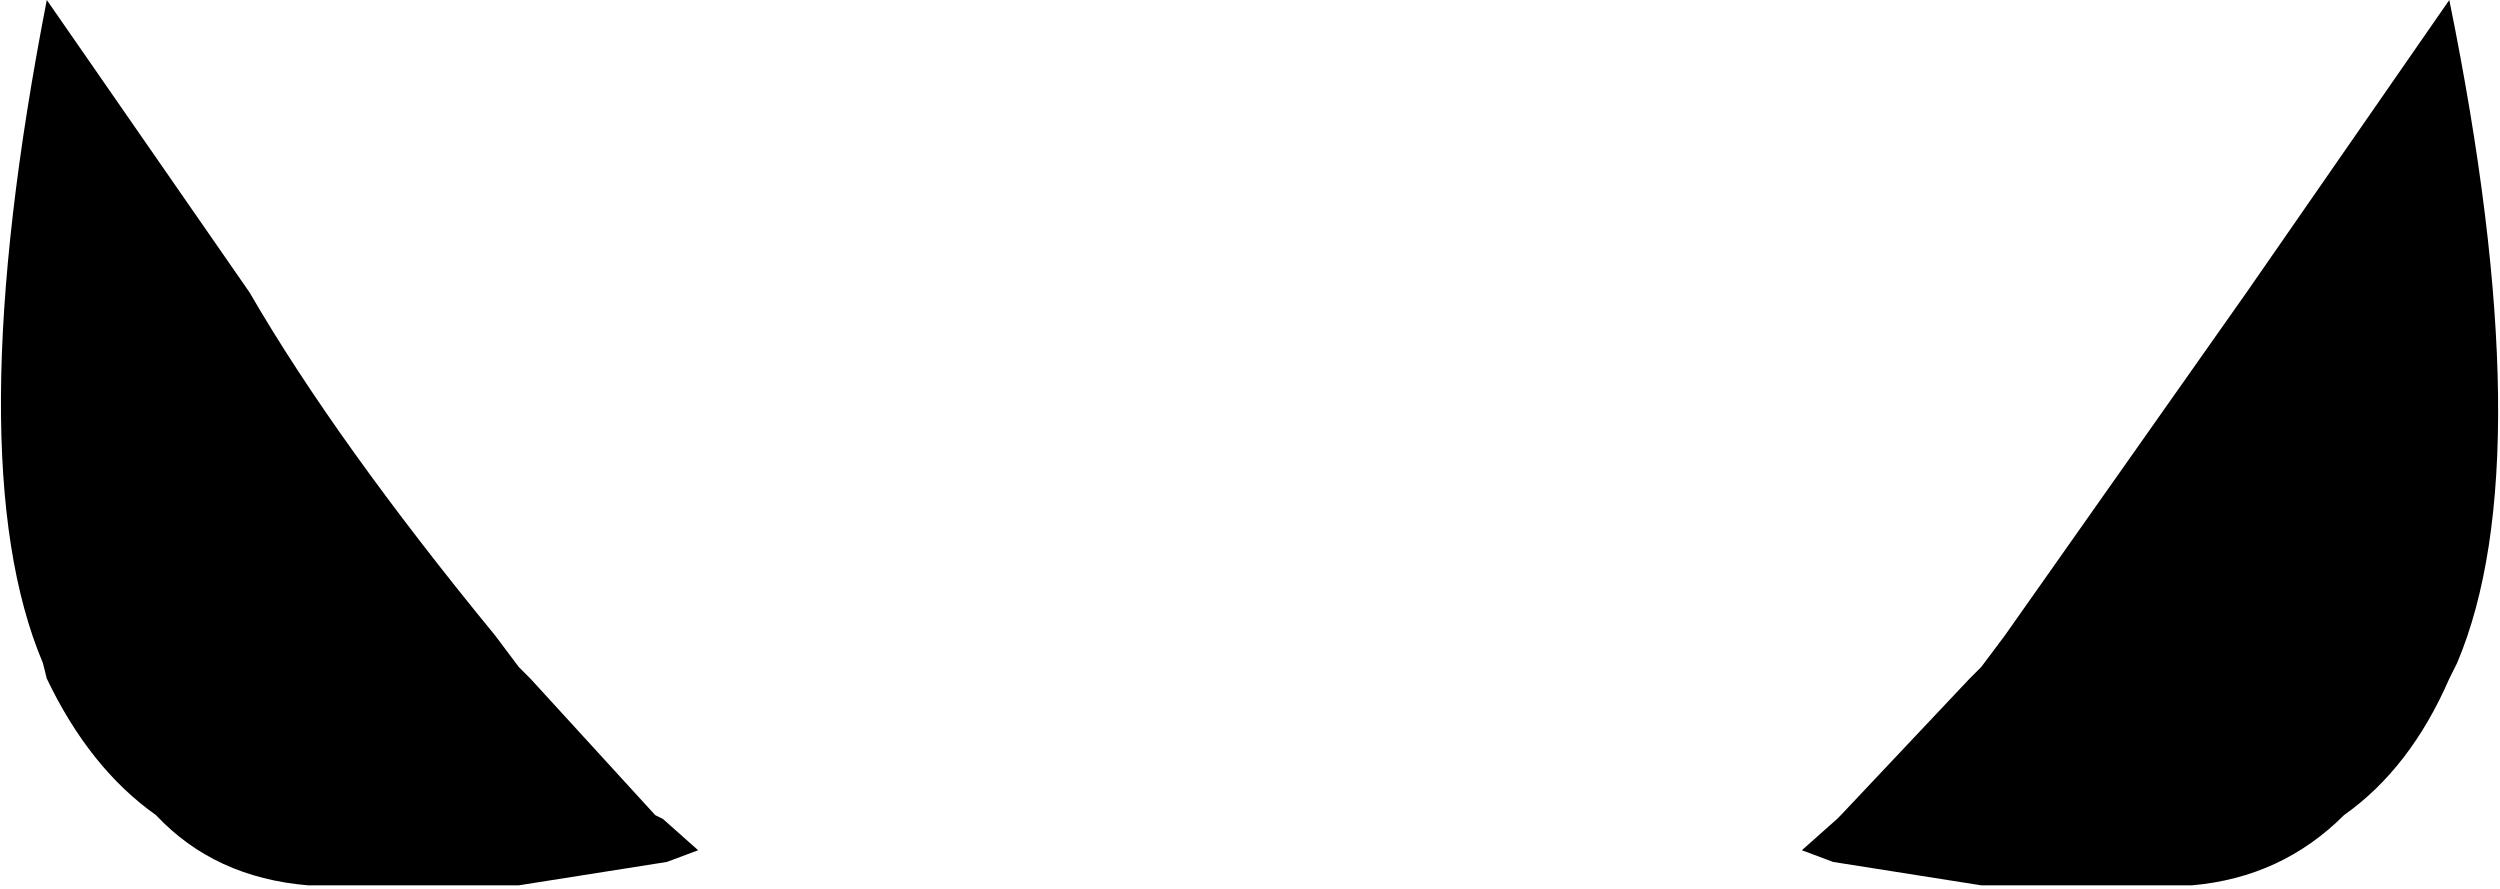 <?xml version="1.0" encoding="UTF-8" standalone="no"?>
<svg xmlns:xlink="http://www.w3.org/1999/xlink" height="11.4px" width="32.05px" xmlns="http://www.w3.org/2000/svg">
  <g transform="matrix(1.0, 0.0, 0.0, 1.0, -383.85, -129.0)">
    <path d="M385.85 139.45 Q385.0 138.85 384.45 137.7 L384.4 137.5 Q383.3 134.9 384.45 129.0 L387.05 132.75 Q388.15 134.65 390.2 137.15 L390.5 137.55 390.65 137.7 392.25 139.45 392.35 139.5 392.8 139.9 392.4 140.05 390.5 140.35 387.8 140.35 Q386.6 140.25 385.85 139.45 M409.25 137.55 L409.55 137.15 412.65 132.75 415.25 129.0 Q416.45 134.9 415.35 137.5 L415.25 137.7 Q414.75 138.85 413.9 139.45 413.1 140.25 411.95 140.35 L409.25 140.35 407.35 140.05 406.95 139.9 407.4 139.5 407.45 139.45 409.1 137.7 409.25 137.55" fill="#000000" fill-rule="evenodd" stroke="none"/>
  </g>
</svg>

